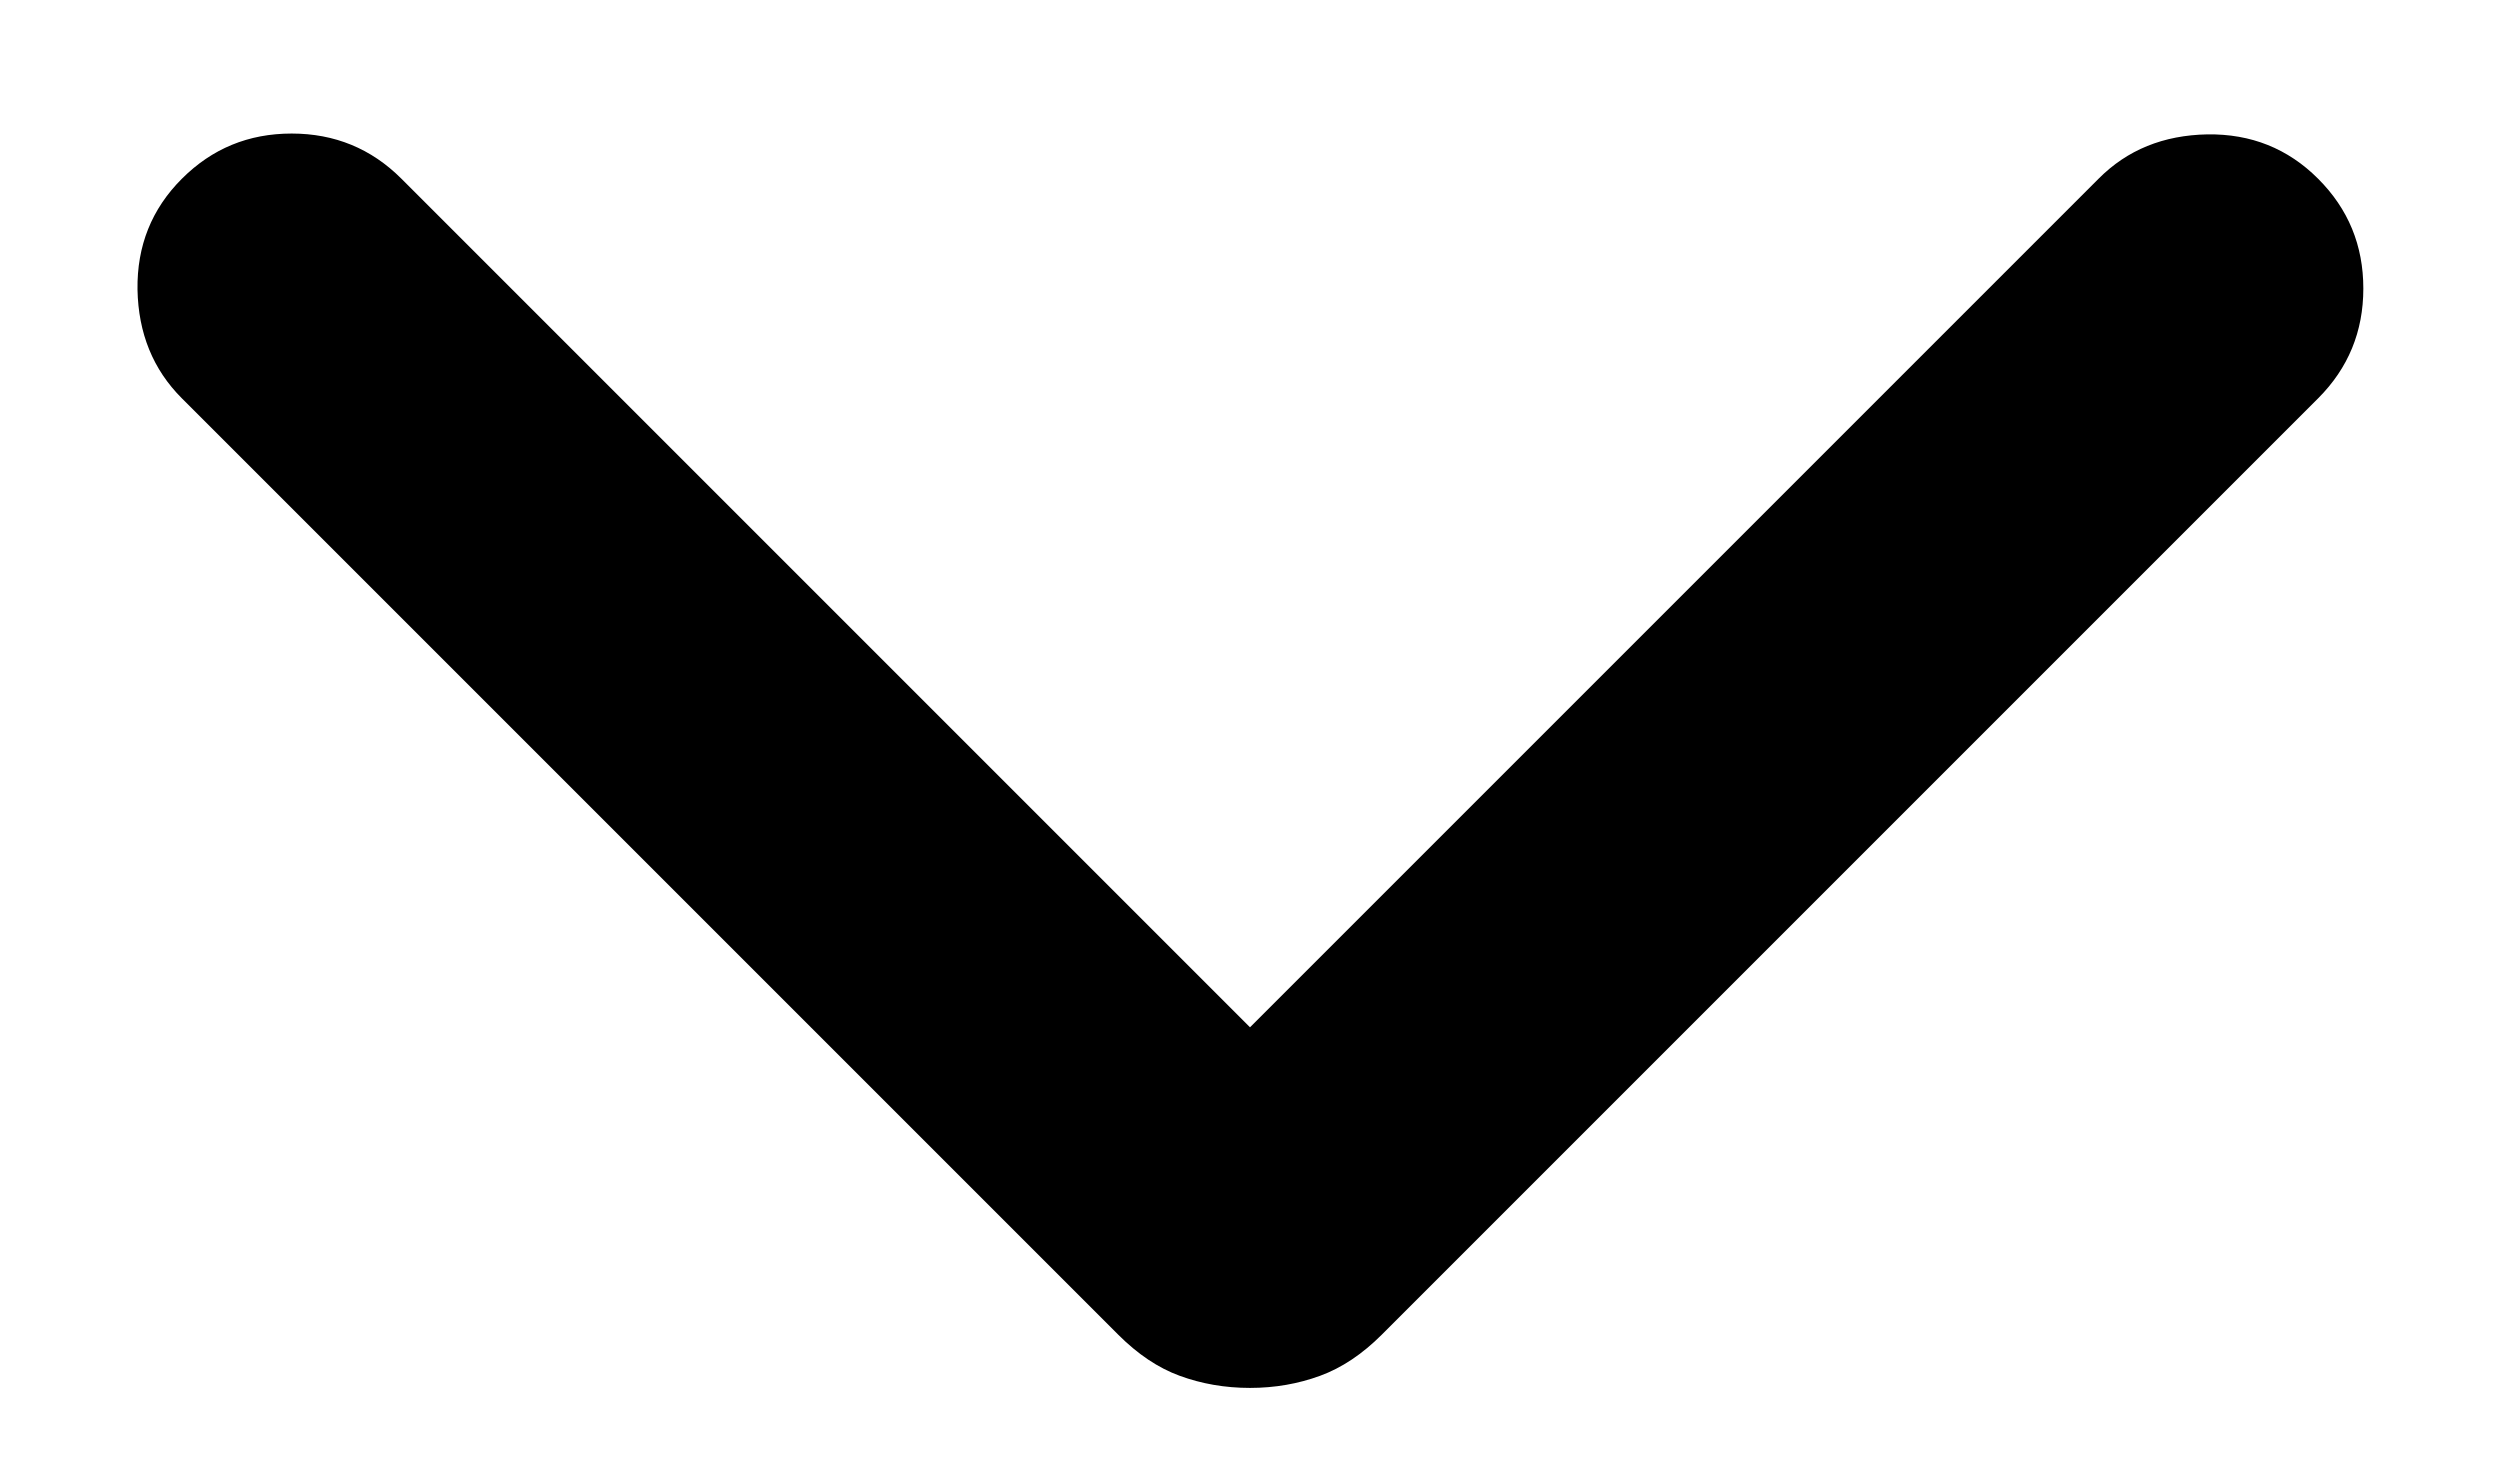<svg width="12" height="7" viewBox="0 0 12 7" fill="none" xmlns="http://www.w3.org/2000/svg">
<path d="M6 6.662C5.879 6.662 5.767 6.642 5.663 6.604C5.559 6.566 5.461 6.5 5.367 6.406L0.873 1.912C0.734 1.773 0.664 1.599 0.66 1.39C0.657 1.18 0.728 1.003 0.873 0.858C1.018 0.713 1.193 0.641 1.4 0.641C1.606 0.641 1.782 0.713 1.927 0.858L6 4.931L10.073 0.858C10.211 0.719 10.385 0.649 10.595 0.645C10.805 0.642 10.982 0.713 11.127 0.858C11.272 1.003 11.344 1.178 11.344 1.385C11.344 1.591 11.272 1.767 11.127 1.912L6.633 6.406C6.539 6.5 6.44 6.566 6.336 6.604C6.232 6.642 6.12 6.662 6 6.662Z" fill="black"/>
</svg>

